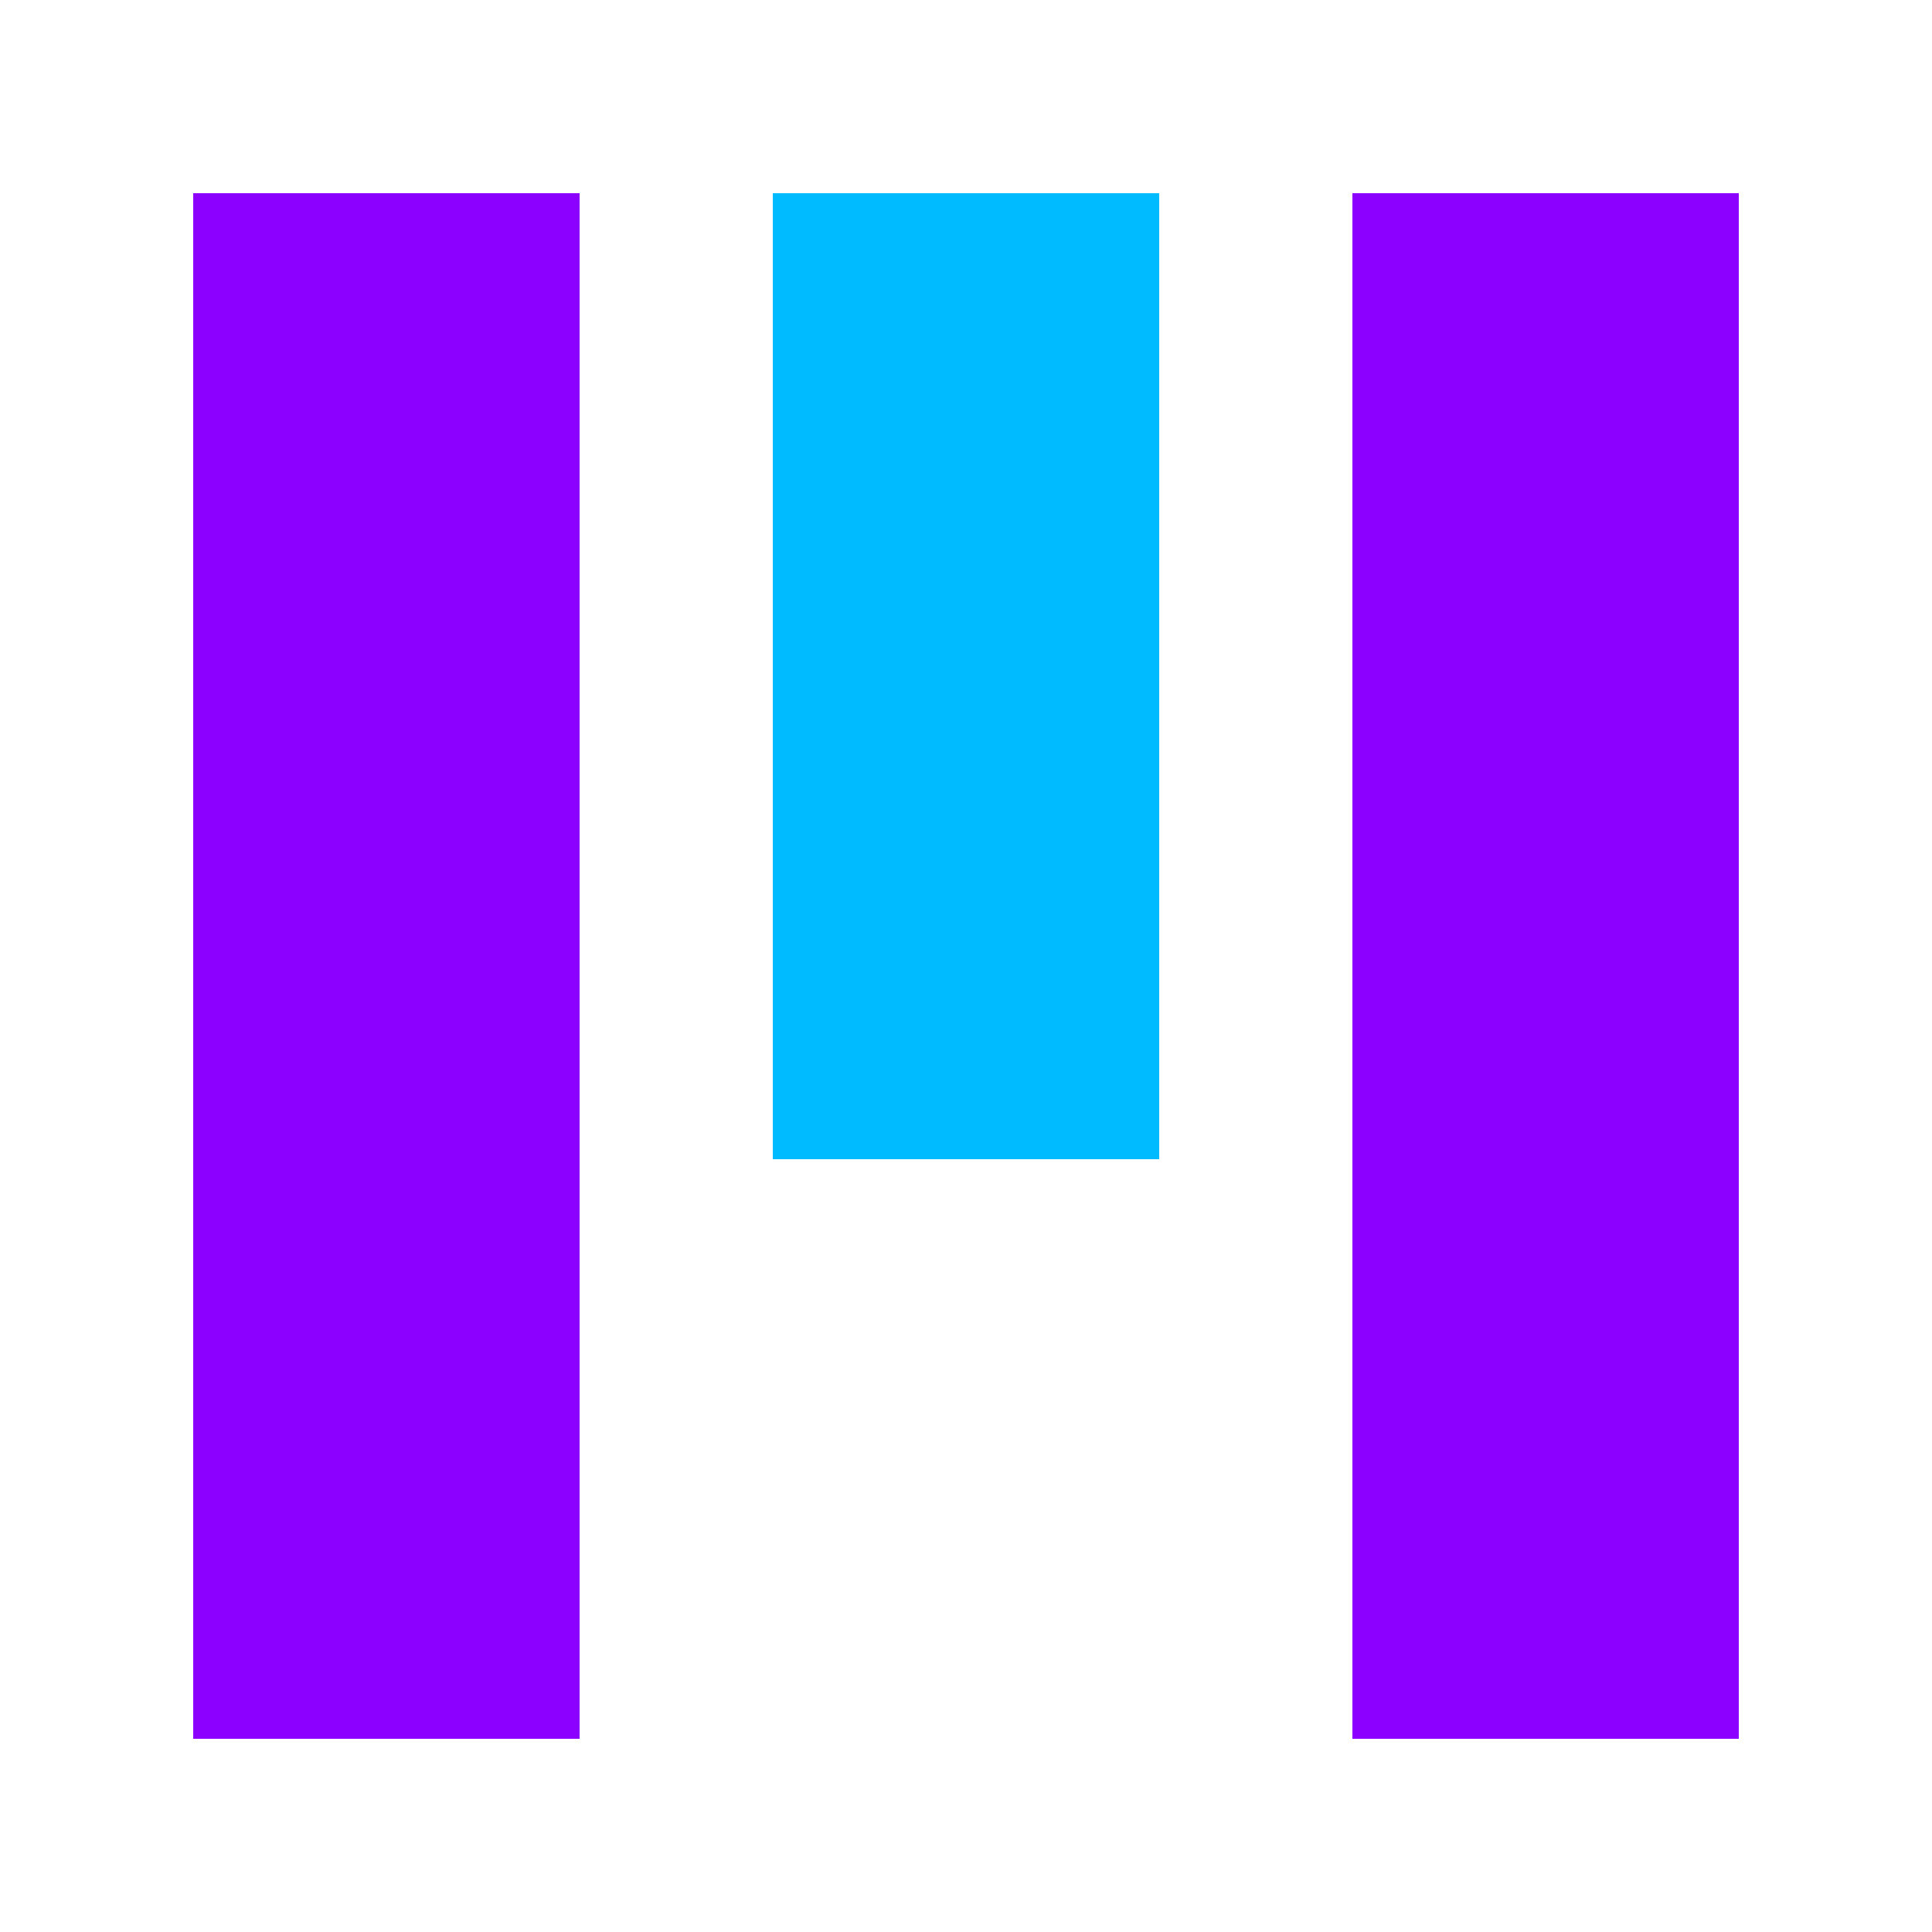 <svg xmlns="http://www.w3.org/2000/svg" width="100" height="100" viewBox="0 0 100 100">
  <!-- Chap ustun -->
  <rect x="10" y="10" width="20" height="80" fill="#8c00ff" />
  
  <!-- O‘rta qisqa ustun (yarim baland) -->
  <rect x="40" y="10" width="20" height="50" fill="#00bbff" />
  
  <!-- O‘ng ustun -->
  <rect x="70" y="10" width="20" height="80" fill="#8c00ff" />
</svg>

